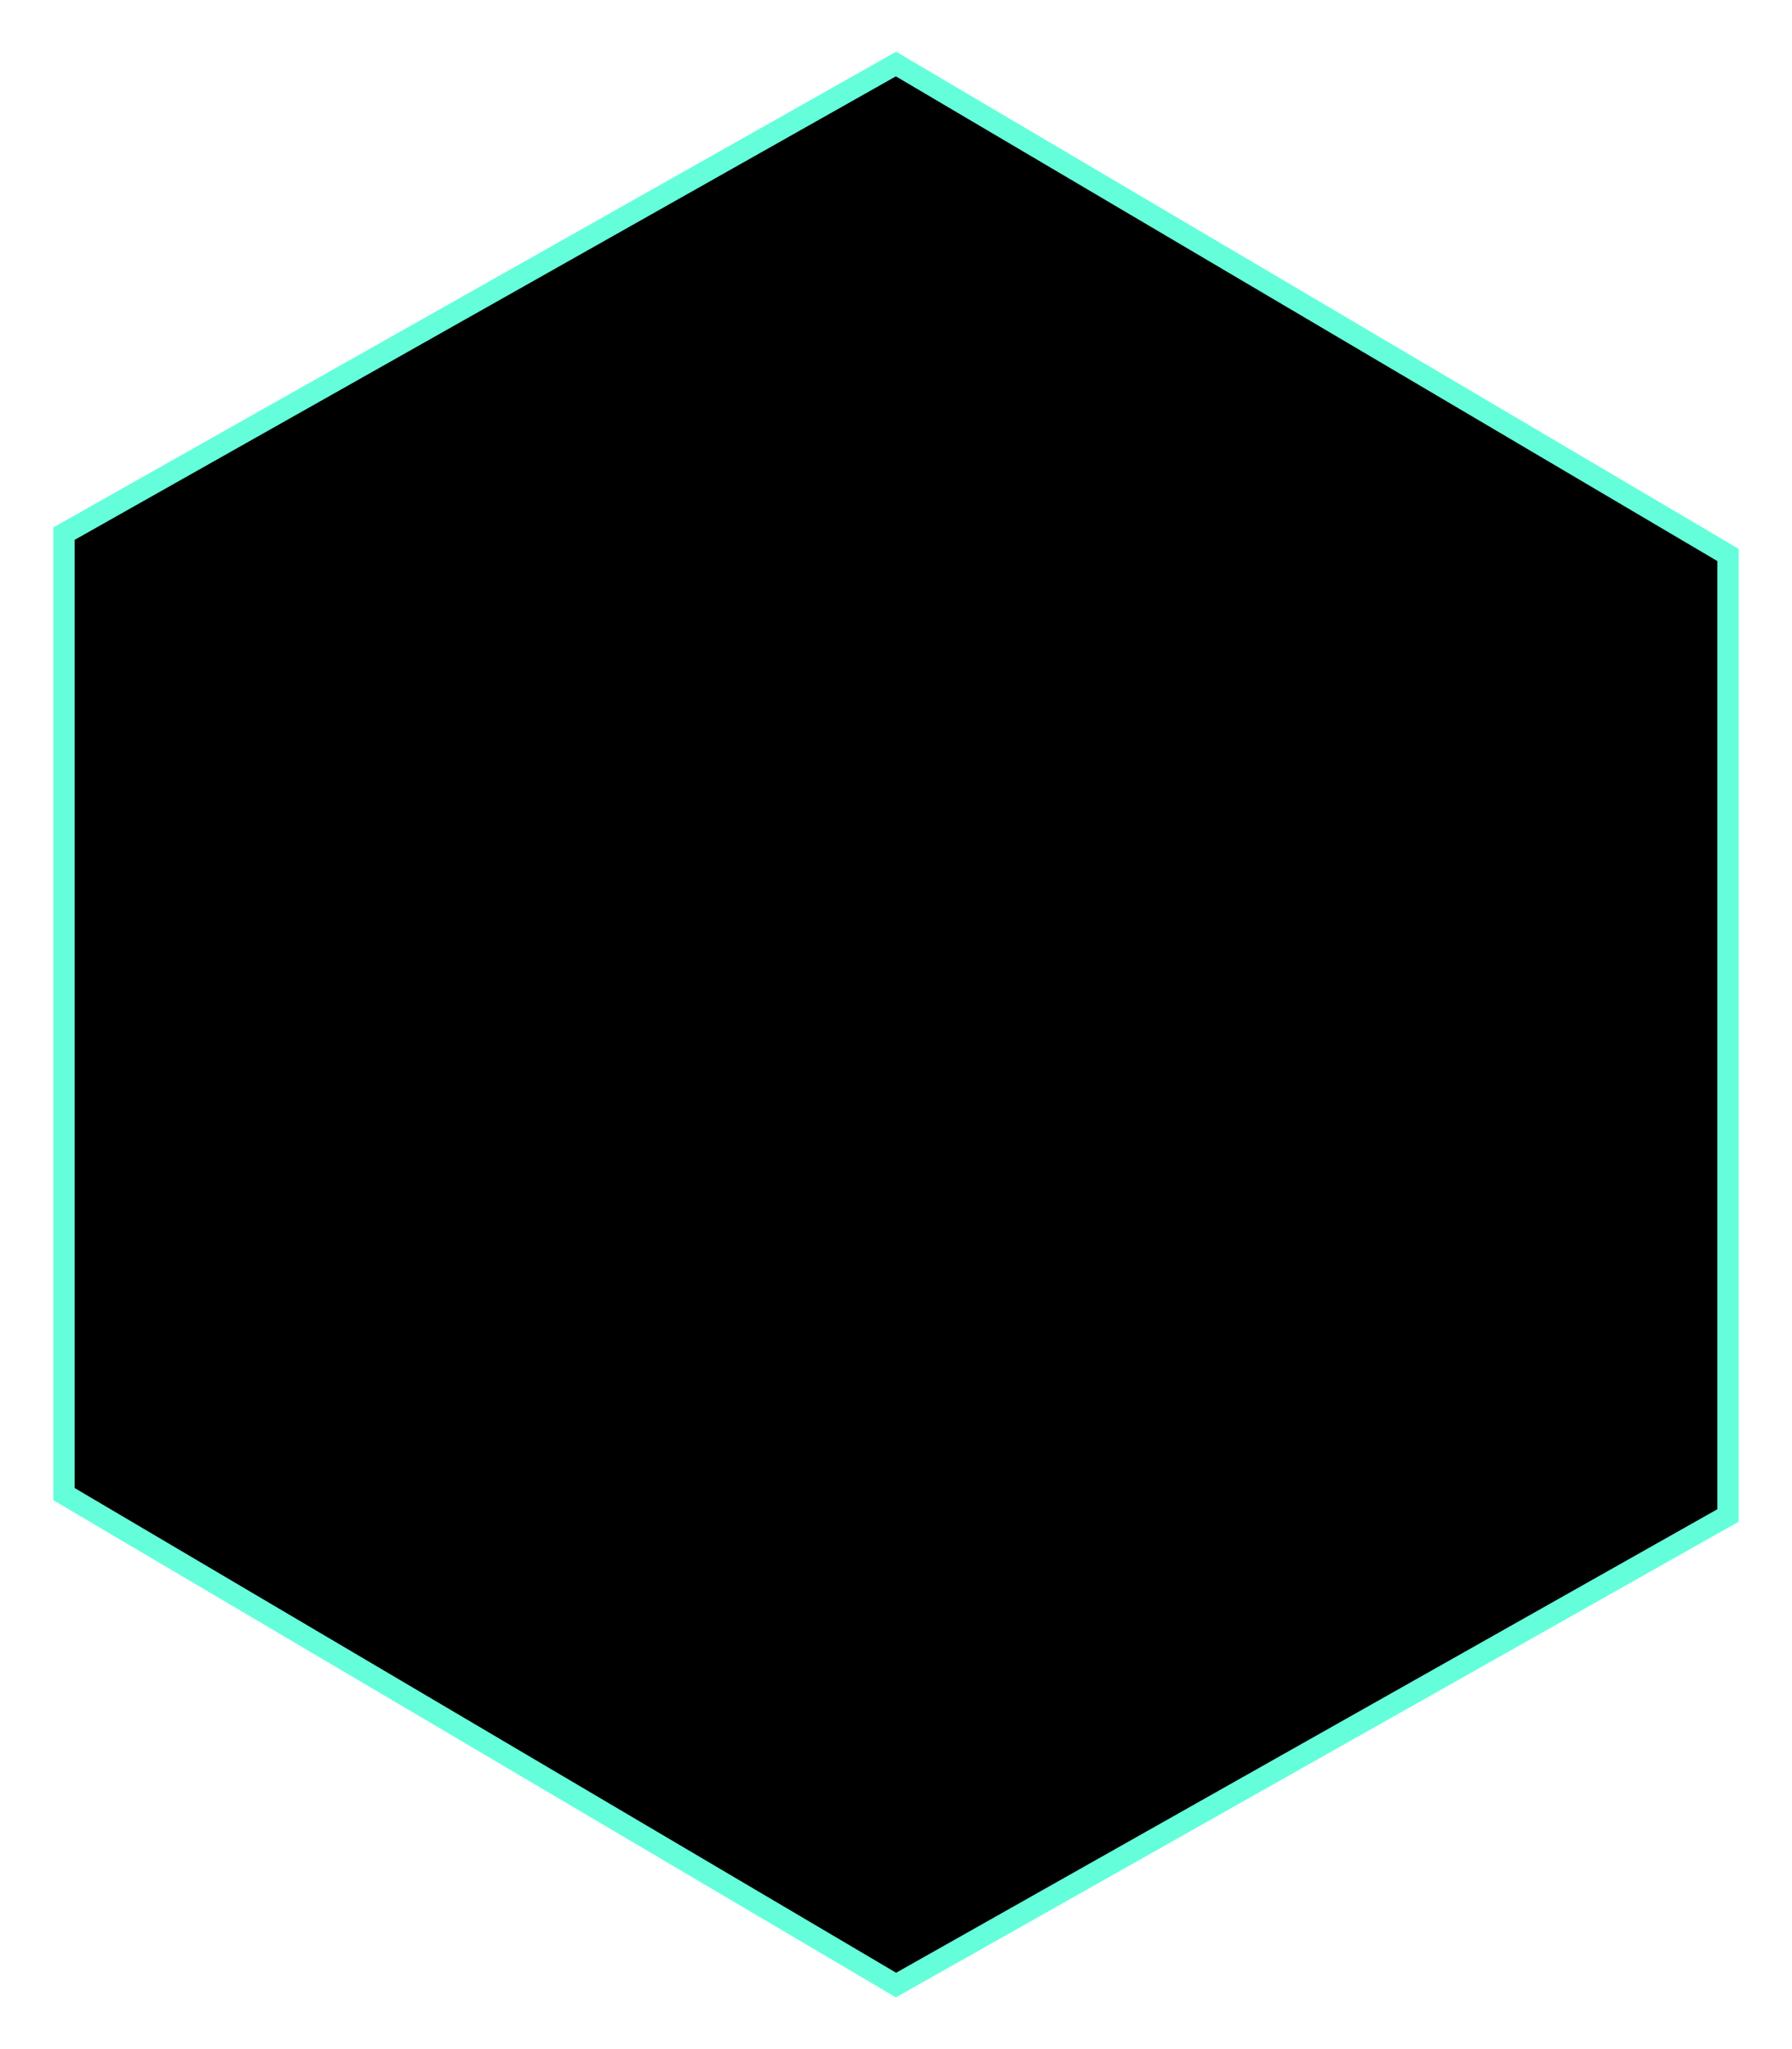 <svg id="Layer_1" data-name="Layer 1" xmlns="http://www.w3.org/2000/svg" viewBox="0 0 84 96"><defs><style>.cls-1{fill:#64ffda;}.cls-2{stroke:#64ffda;}</style></defs><title>Artboard 1</title><g id="Logo"><path class="cls-1" d="M27.05,63V32.4h8.66l4.61,12.53c.28.84.55,1.72.8,2.63s.52,1.82.8,2.73h.19c.28-.91.55-1.82.8-2.73s.52-1.79.8-2.63L48.13,32.4h8.66V63H49.45V54c0-.78,0-1.64.12-2.59s.16-1.9.26-2.89.2-1.95.33-2.9.23-1.78.33-2.54H50.3l-2.54,7.35L44,60.51H39.66L35.9,50.39,33.45,43h-.19c.09.76.2,1.6.33,2.54s.23,1.91.33,2.9.18,2,.26,2.89.11,1.81.11,2.59v9Z"/><polygon id="Shape" class="cls-2" points="42 3 3 25 3 70 42 93 81 71 81 26 42 3"/></g></svg>